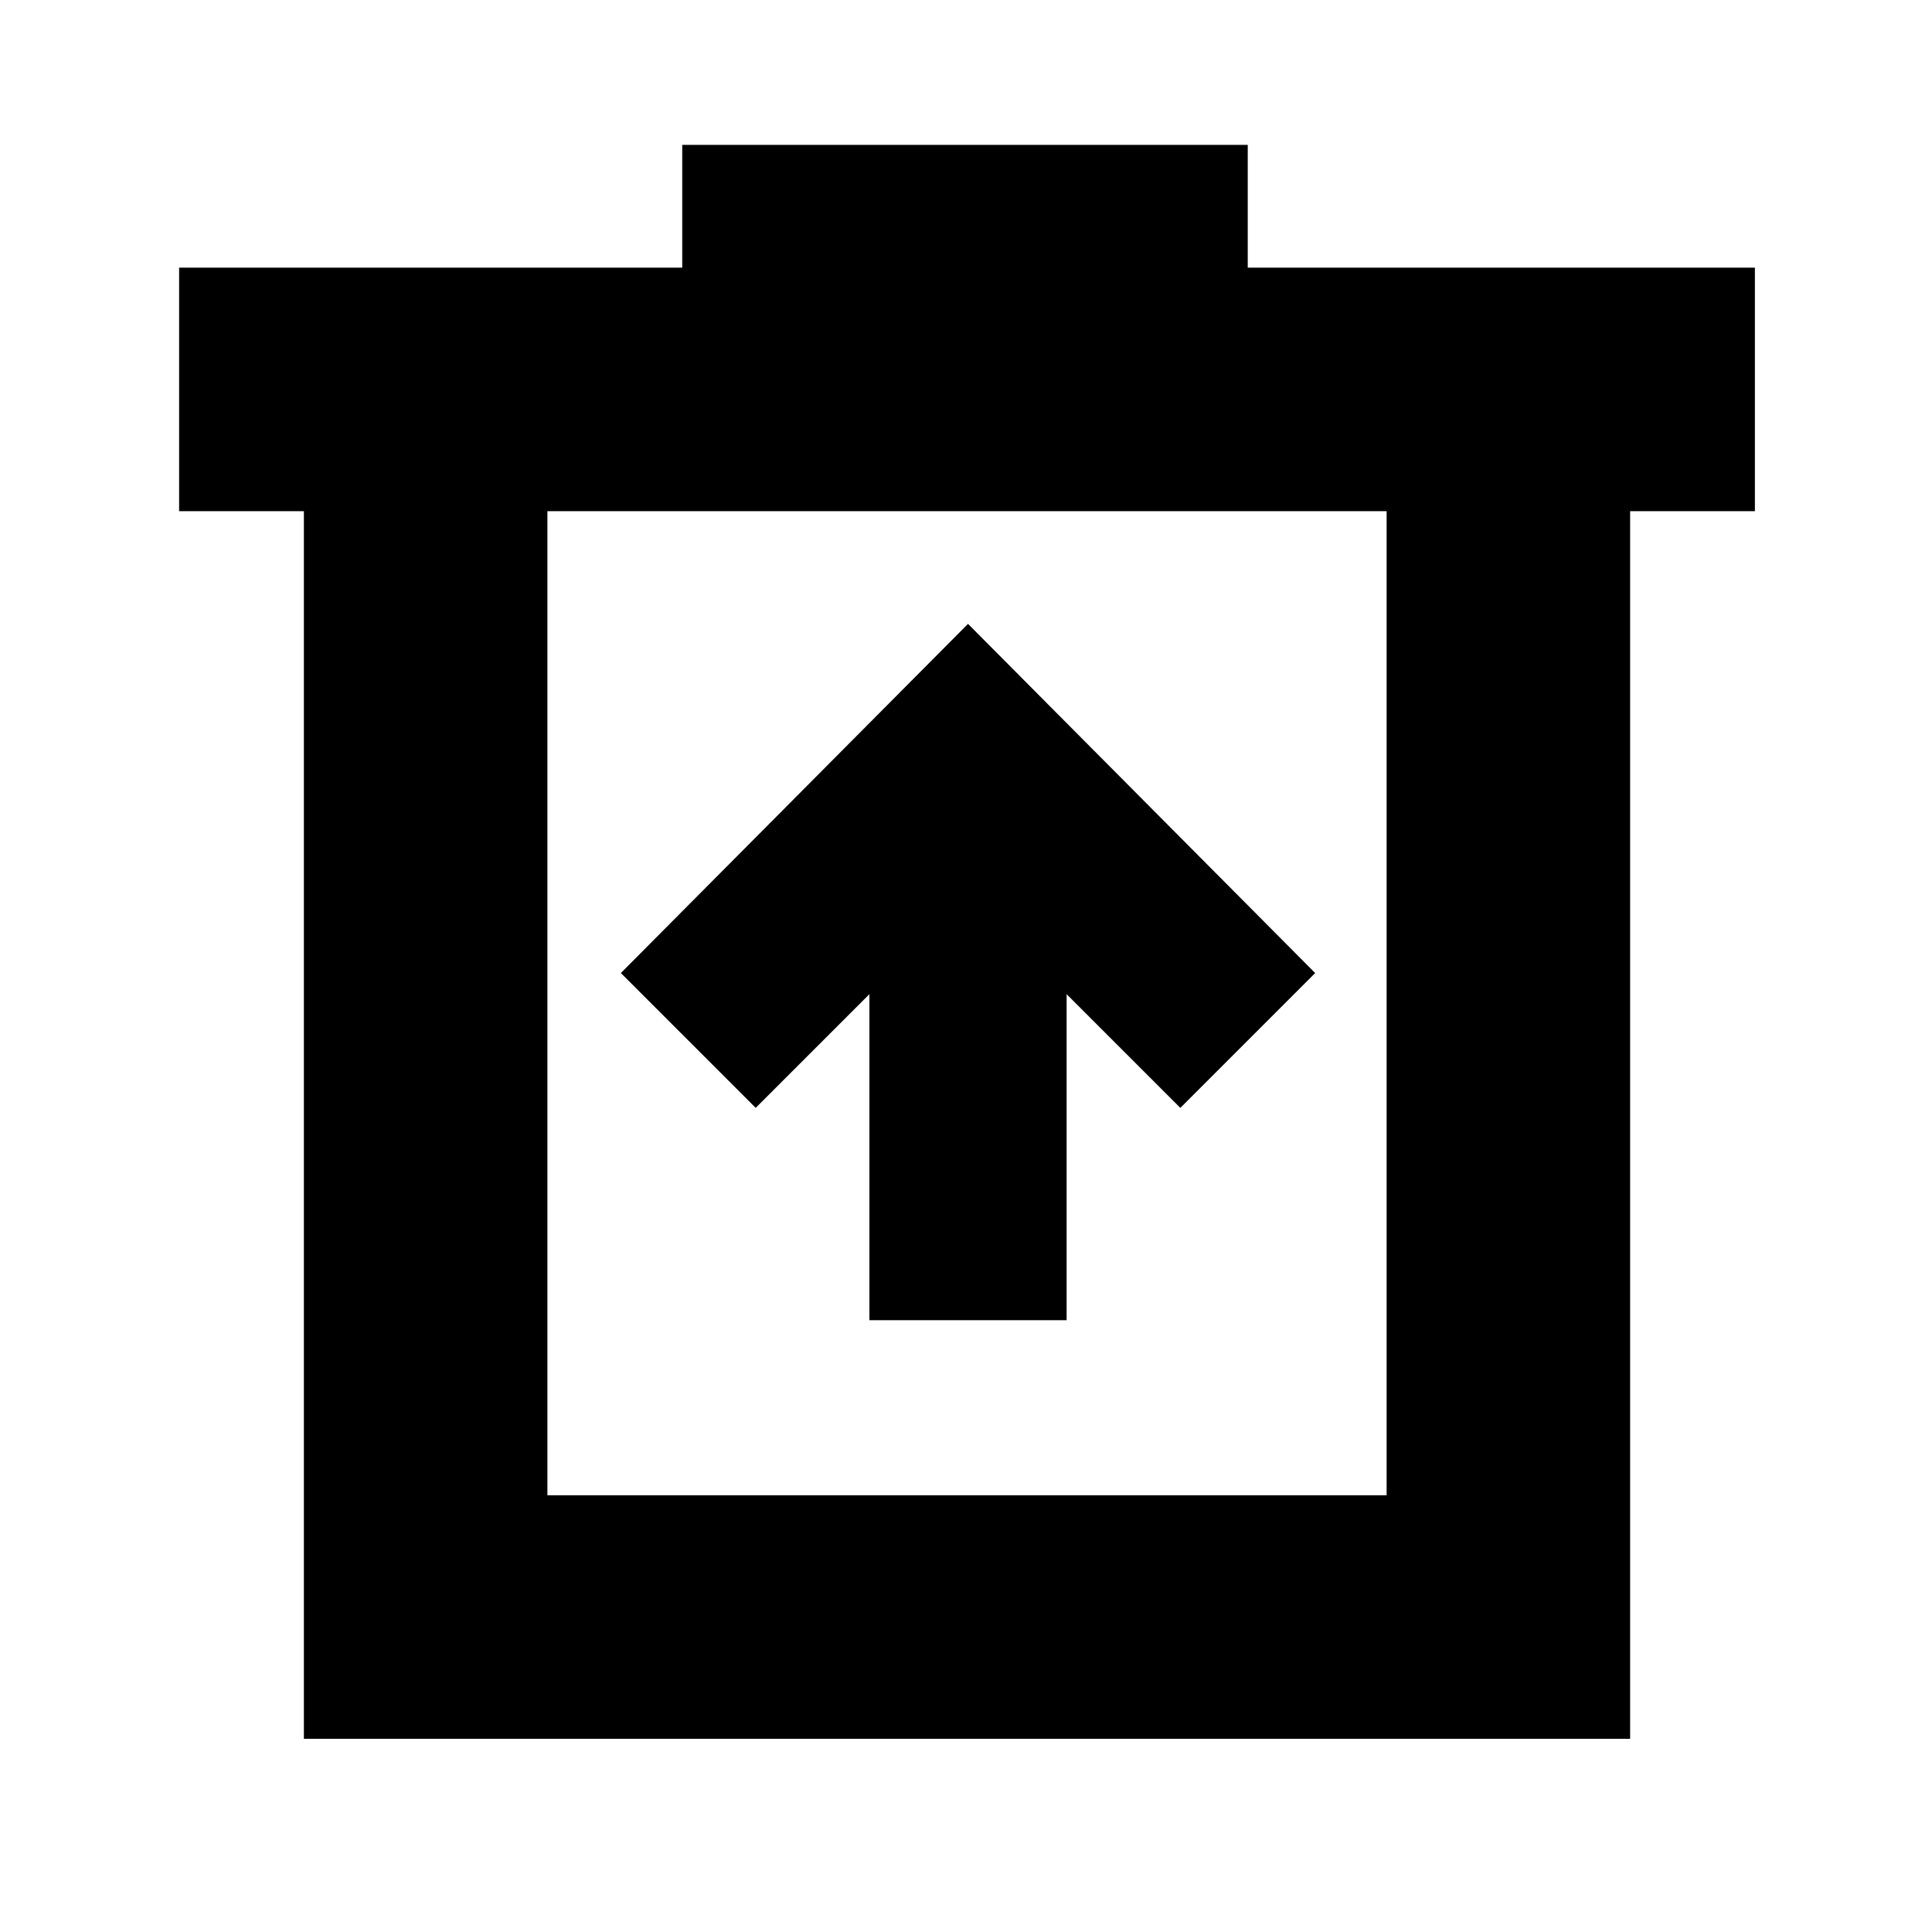 <svg xmlns="http://www.w3.org/2000/svg" height="24" viewBox="0 -960 960 960" width="24"><path d="M432-304h98v-162l56.5 56.5 67-67L481-650 308.5-476.5l67 67L432-466v162ZM151-96v-610H89v-121h250v-61h281v61h252v121h-62v610H151Zm121-121h417v-489H272v489Zm0-489v489-489Z"/></svg>